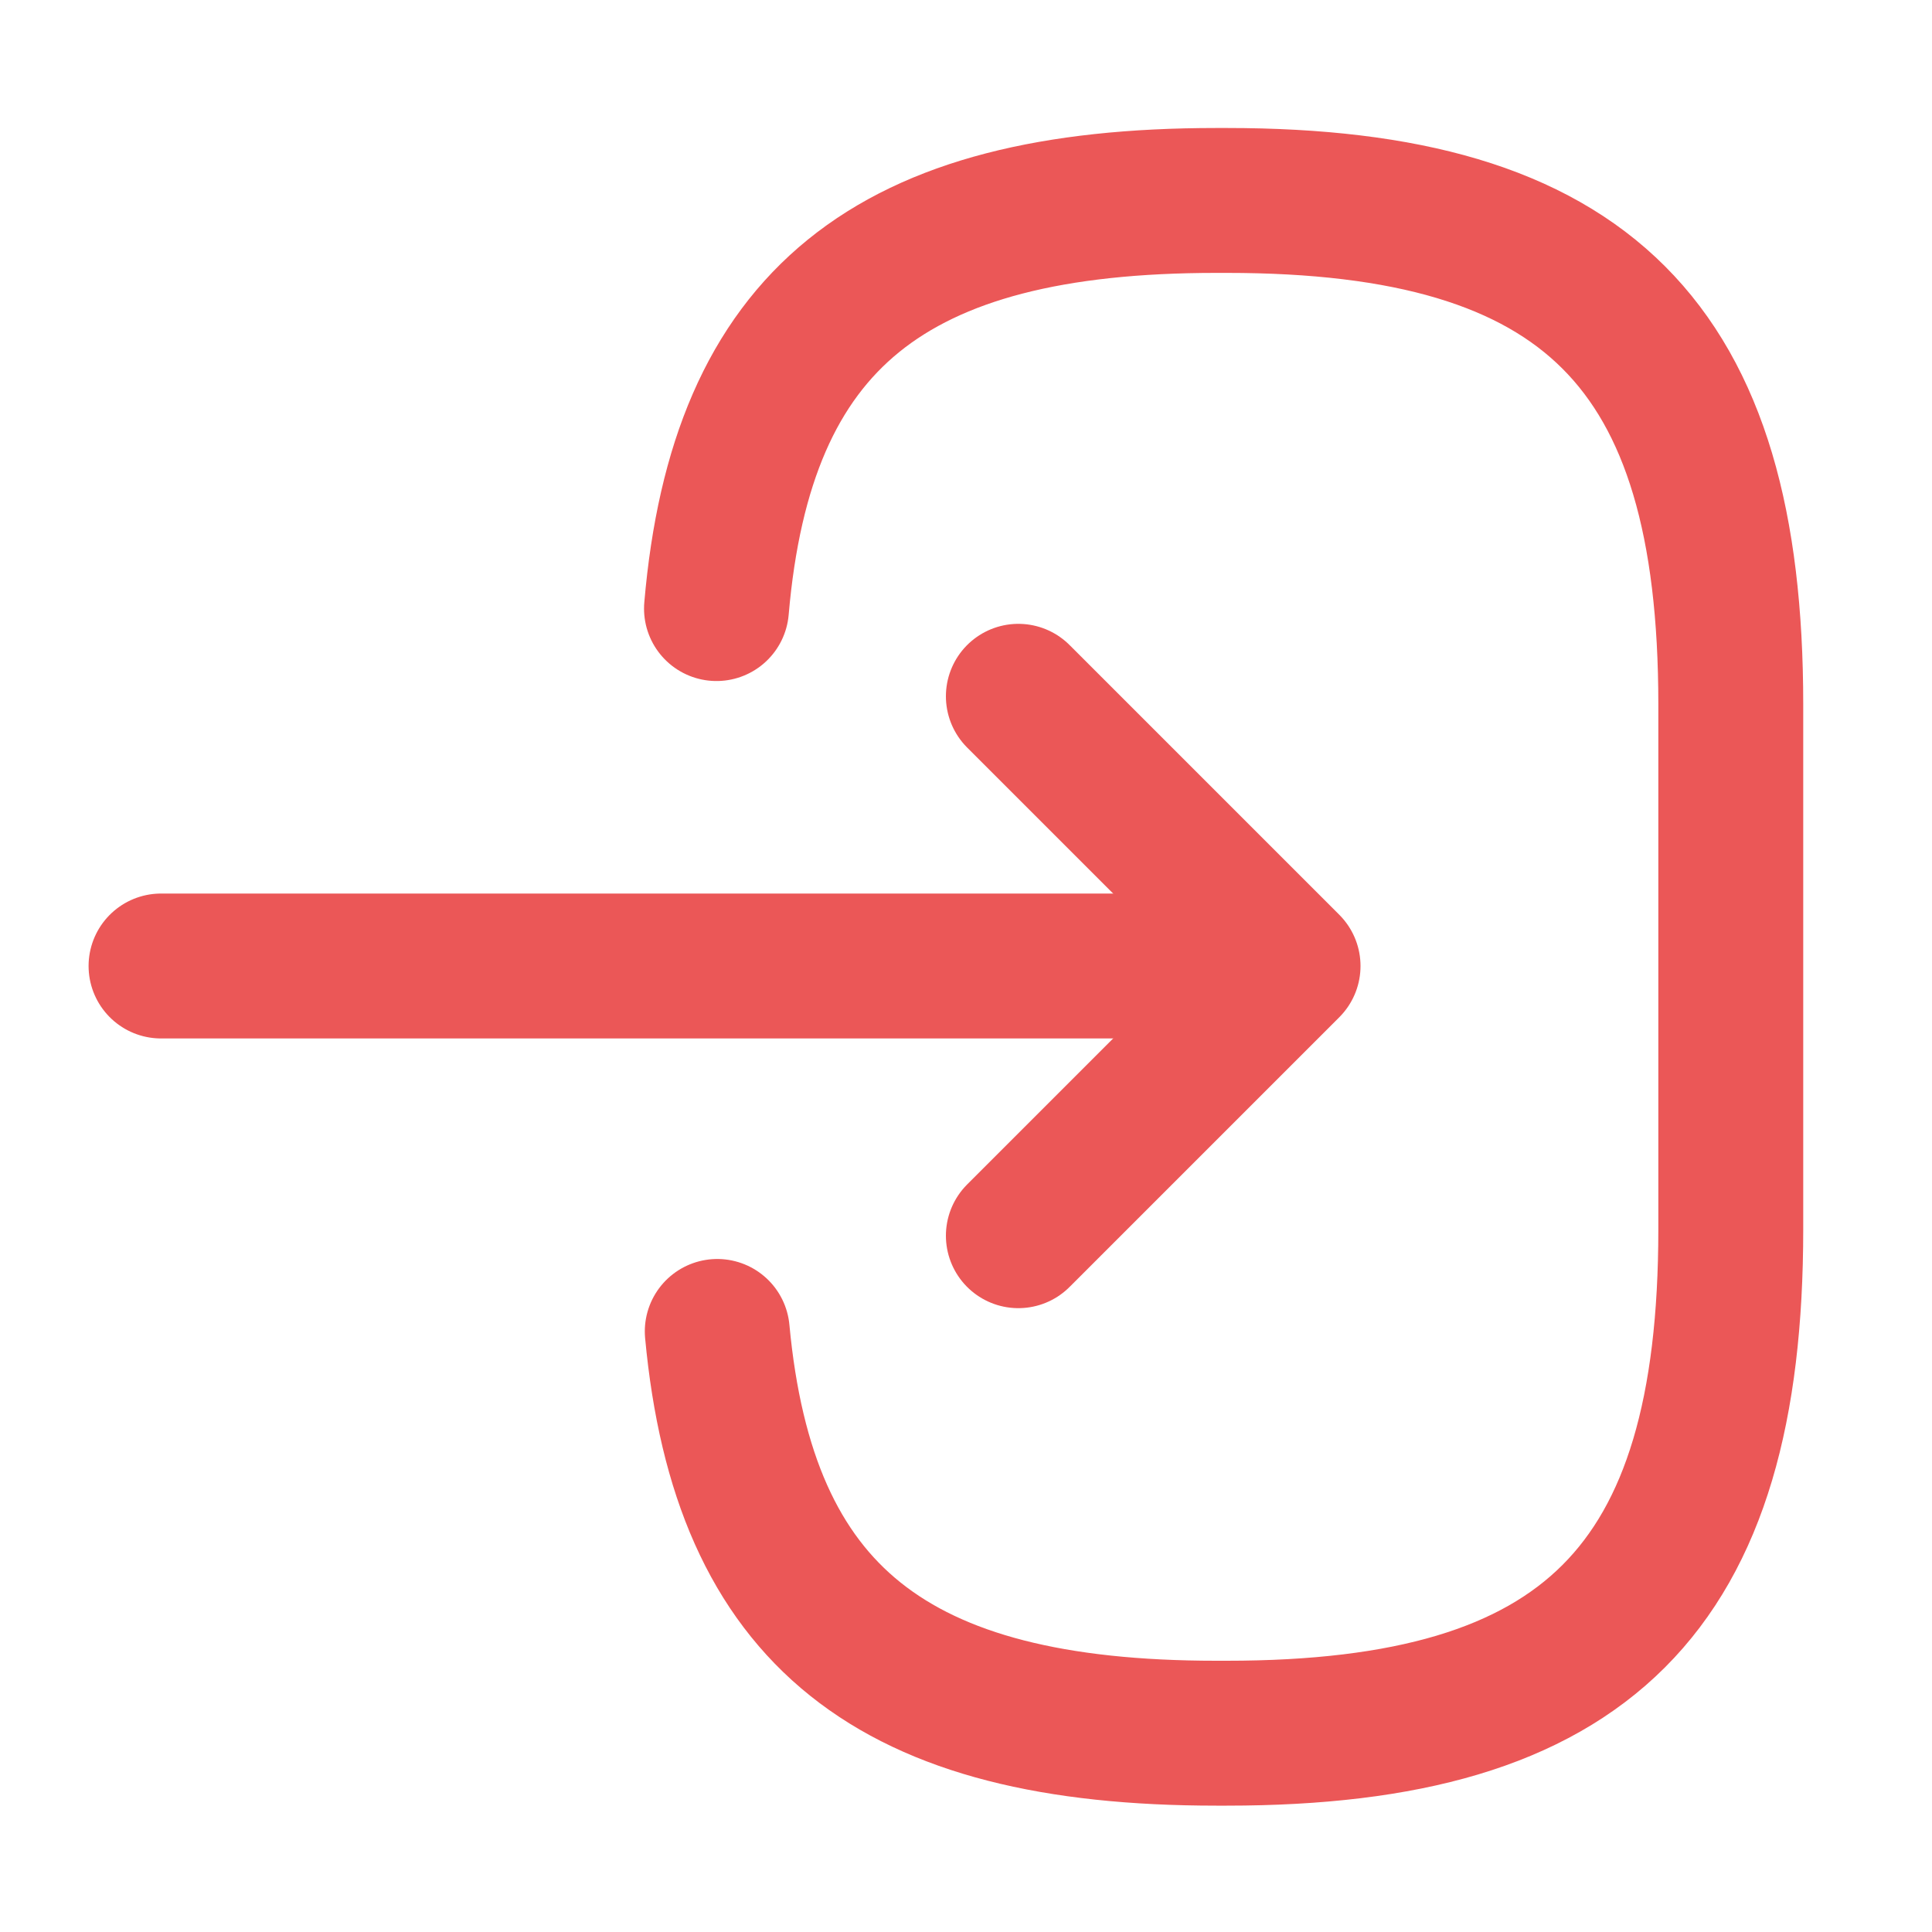 <svg width="20" height="20" viewBox="0 0 20 20" fill="none" xmlns="http://www.w3.org/2000/svg">
<path d="M7.417 6.3C7.675 3.3 9.217 2.075 12.592 2.075H12.7C16.425 2.075 17.917 3.567 17.917 7.292V12.725C17.917 16.45 16.425 17.942 12.7 17.942H12.592C9.242 17.942 7.7 16.733 7.425 13.783" stroke="#EB5757" stroke-width="1.5" stroke-linecap="round" stroke-linejoin="round"/>
<path d="M1.667 10H12.4" stroke="#EB5757" stroke-width="1.5" stroke-linecap="round" stroke-linejoin="round"/>
<path d="M10.542 7.208L13.334 10L10.542 12.792" stroke="#EB5757" stroke-width="1.5" stroke-linecap="round" stroke-linejoin="round"/>
</svg>

